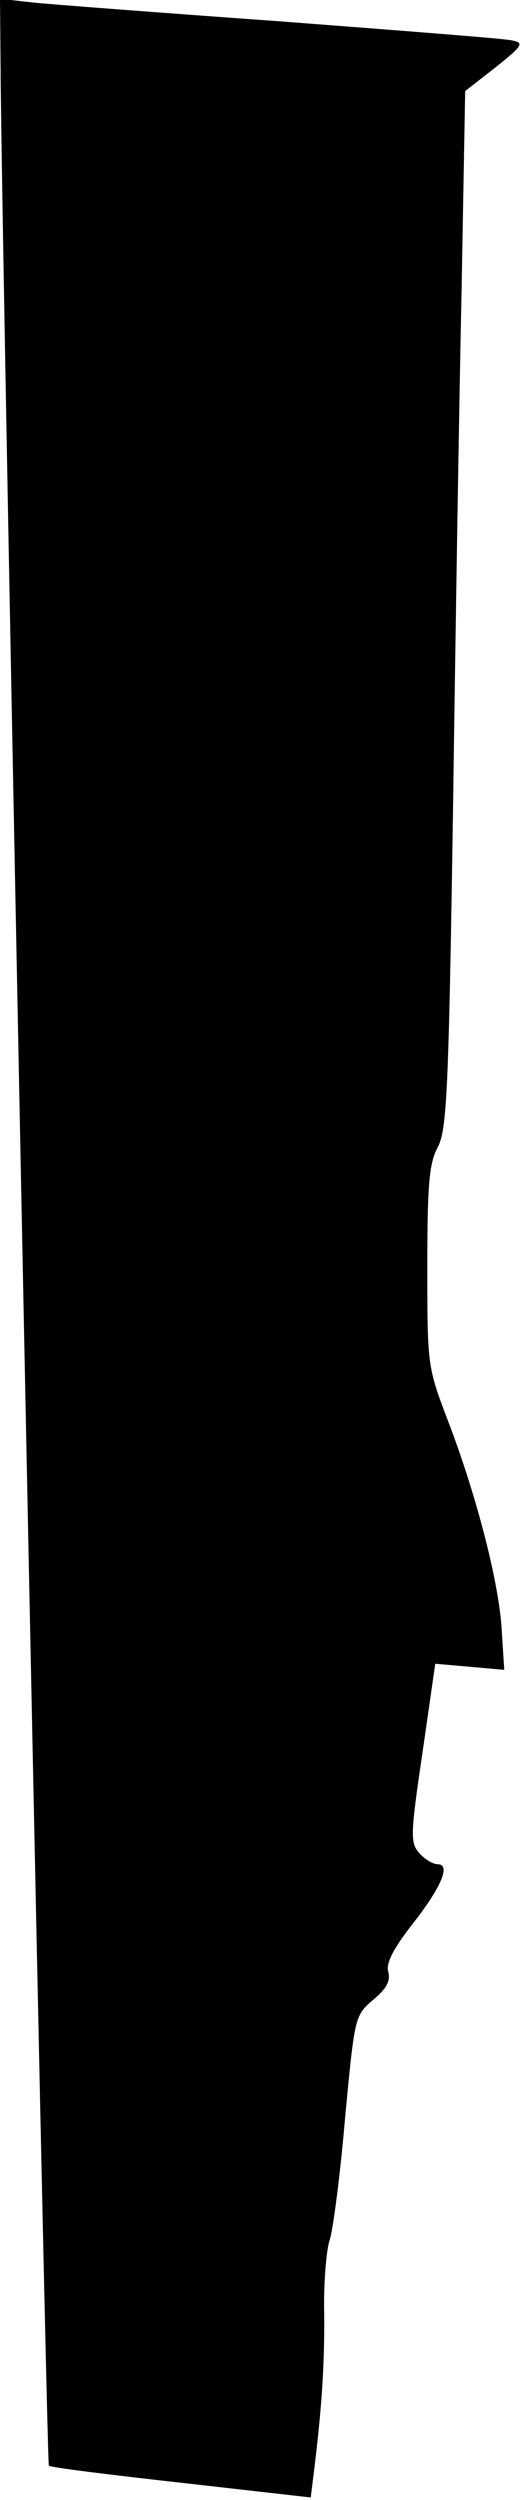 <?xml version="1.0" standalone="no"?>
<!DOCTYPE svg PUBLIC "-//W3C//DTD SVG 20010904//EN"
 "http://www.w3.org/TR/2001/REC-SVG-20010904/DTD/svg10.dtd">
<svg version="1.0" xmlns="http://www.w3.org/2000/svg"
 width="86pt" height="409pt" viewBox="0 0 86 409"
 preserveAspectRatio="xMidYMid meet">
<g transform="translate(0,409) scale(0.1,-0.1)"
fill="#000000" stroke="none">
<path fill="#000000" stroke="none" d="M1 3979 c1 -283 75 -3918 79 -3923 3
-3 101 -15 217 -28 l212 -24 5 40 c13 105 18 178 17 263 -1 51 4 104 9 118 5
14 17 103 25 197 16 169 16 170 46 196 22 18 29 31 25 46 -4 14 8 37 38 76 49
62 65 100 43 100 -8 0 -21 8 -30 18 -15 17 -15 29 5 164 l21 146 57 -5 56 -5
-4 63 c-4 79 -42 224 -88 344 -34 89 -34 91 -34 253 0 134 3 169 17 195 15 28
18 91 25 547 4 283 10 665 14 848 l6 333 50 39 c45 36 47 40 26 44 -13 3 -183
16 -378 31 -195 14 -379 28 -407 31 l-53 6 1 -113z"/>
</g>
</svg>
